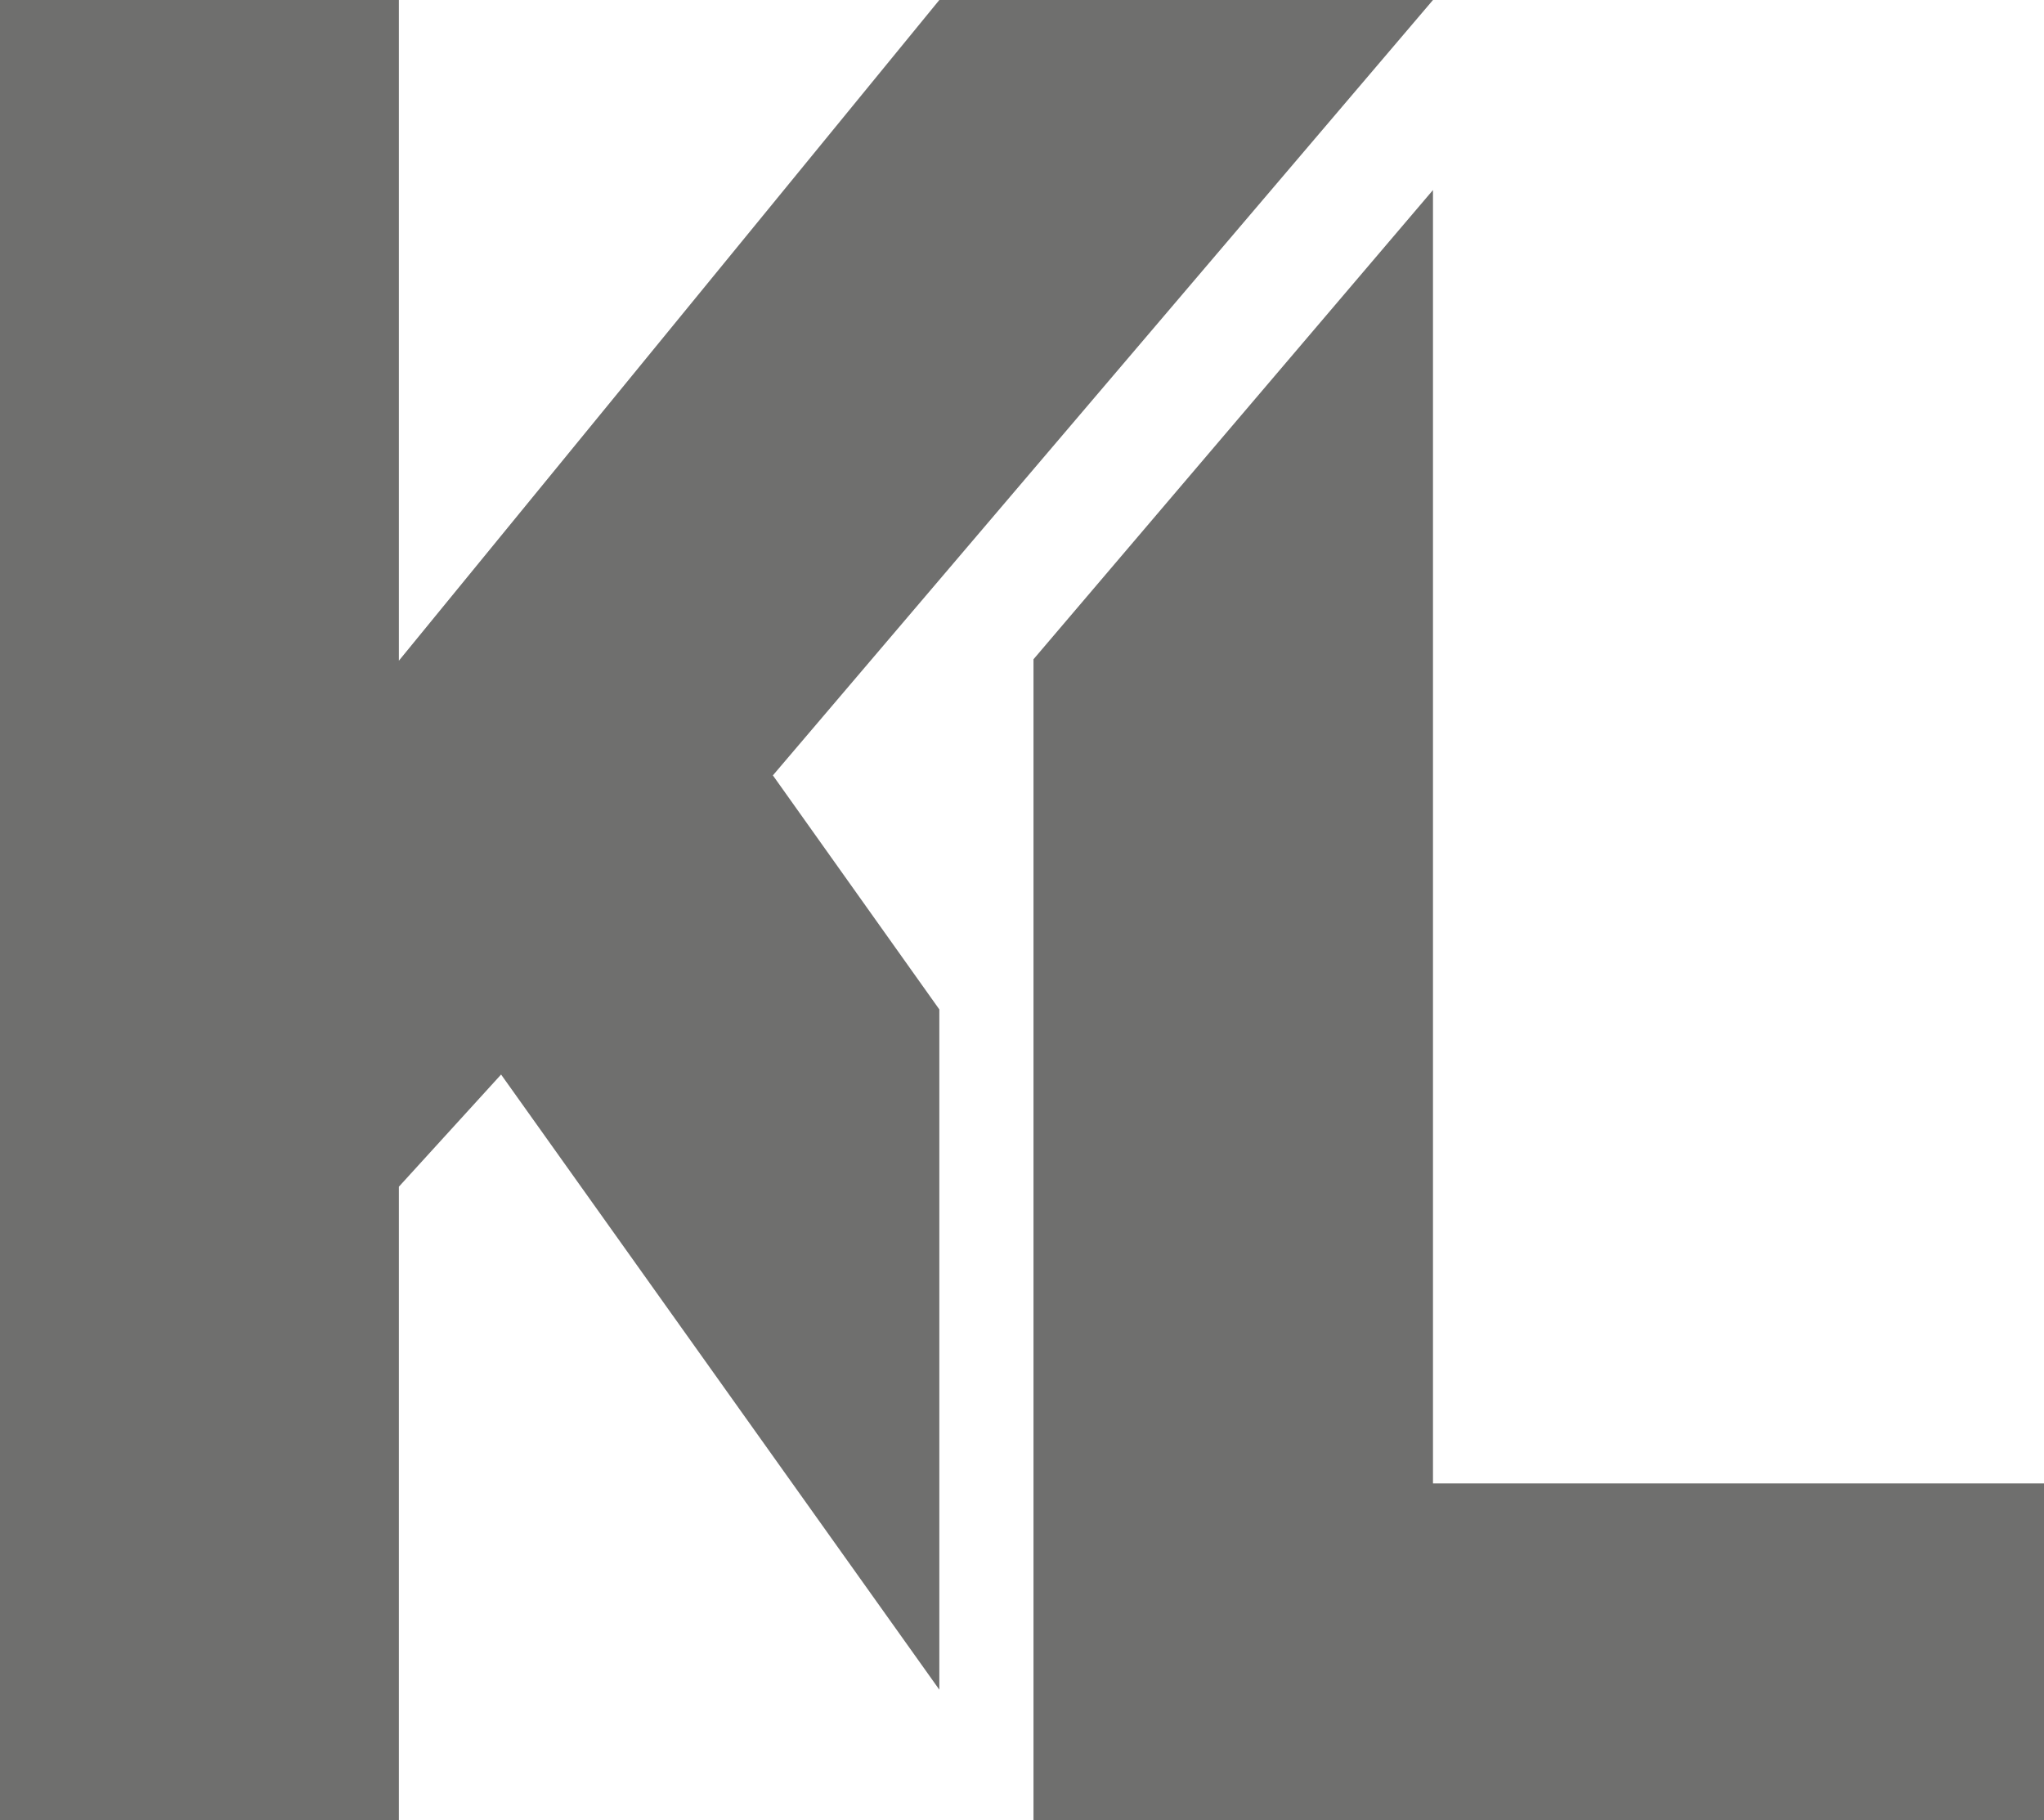 <?xml version="1.0" encoding="UTF-8"?>
<svg id="Calque_2" data-name="Calque 2" xmlns="http://www.w3.org/2000/svg" viewBox="0 0 370.75 330.12">
  <defs>
    <style>
      .cls-1 {
        fill: #6f6f6e;
      }
    </style>
  </defs>
  <g id="Calque_1-2" data-name="Calque 1">
    <g>
      <polygon class="cls-1" points="259.92 0 170.38 0 72.35 119.84 72.35 0 0 0 0 330.12 72.35 330.12 72.35 215.25 90.89 194.9 170.38 306.48 170.38 183.09 140.19 140.64 259.92 0"/>
      <polygon class="cls-1" points="259.92 269.07 259.92 34.47 187.46 119.58 187.46 207.11 187.46 330.12 274.94 330.12 370.75 330.12 370.75 269.07 259.92 269.07"/>
    </g>
  </g>
</svg>